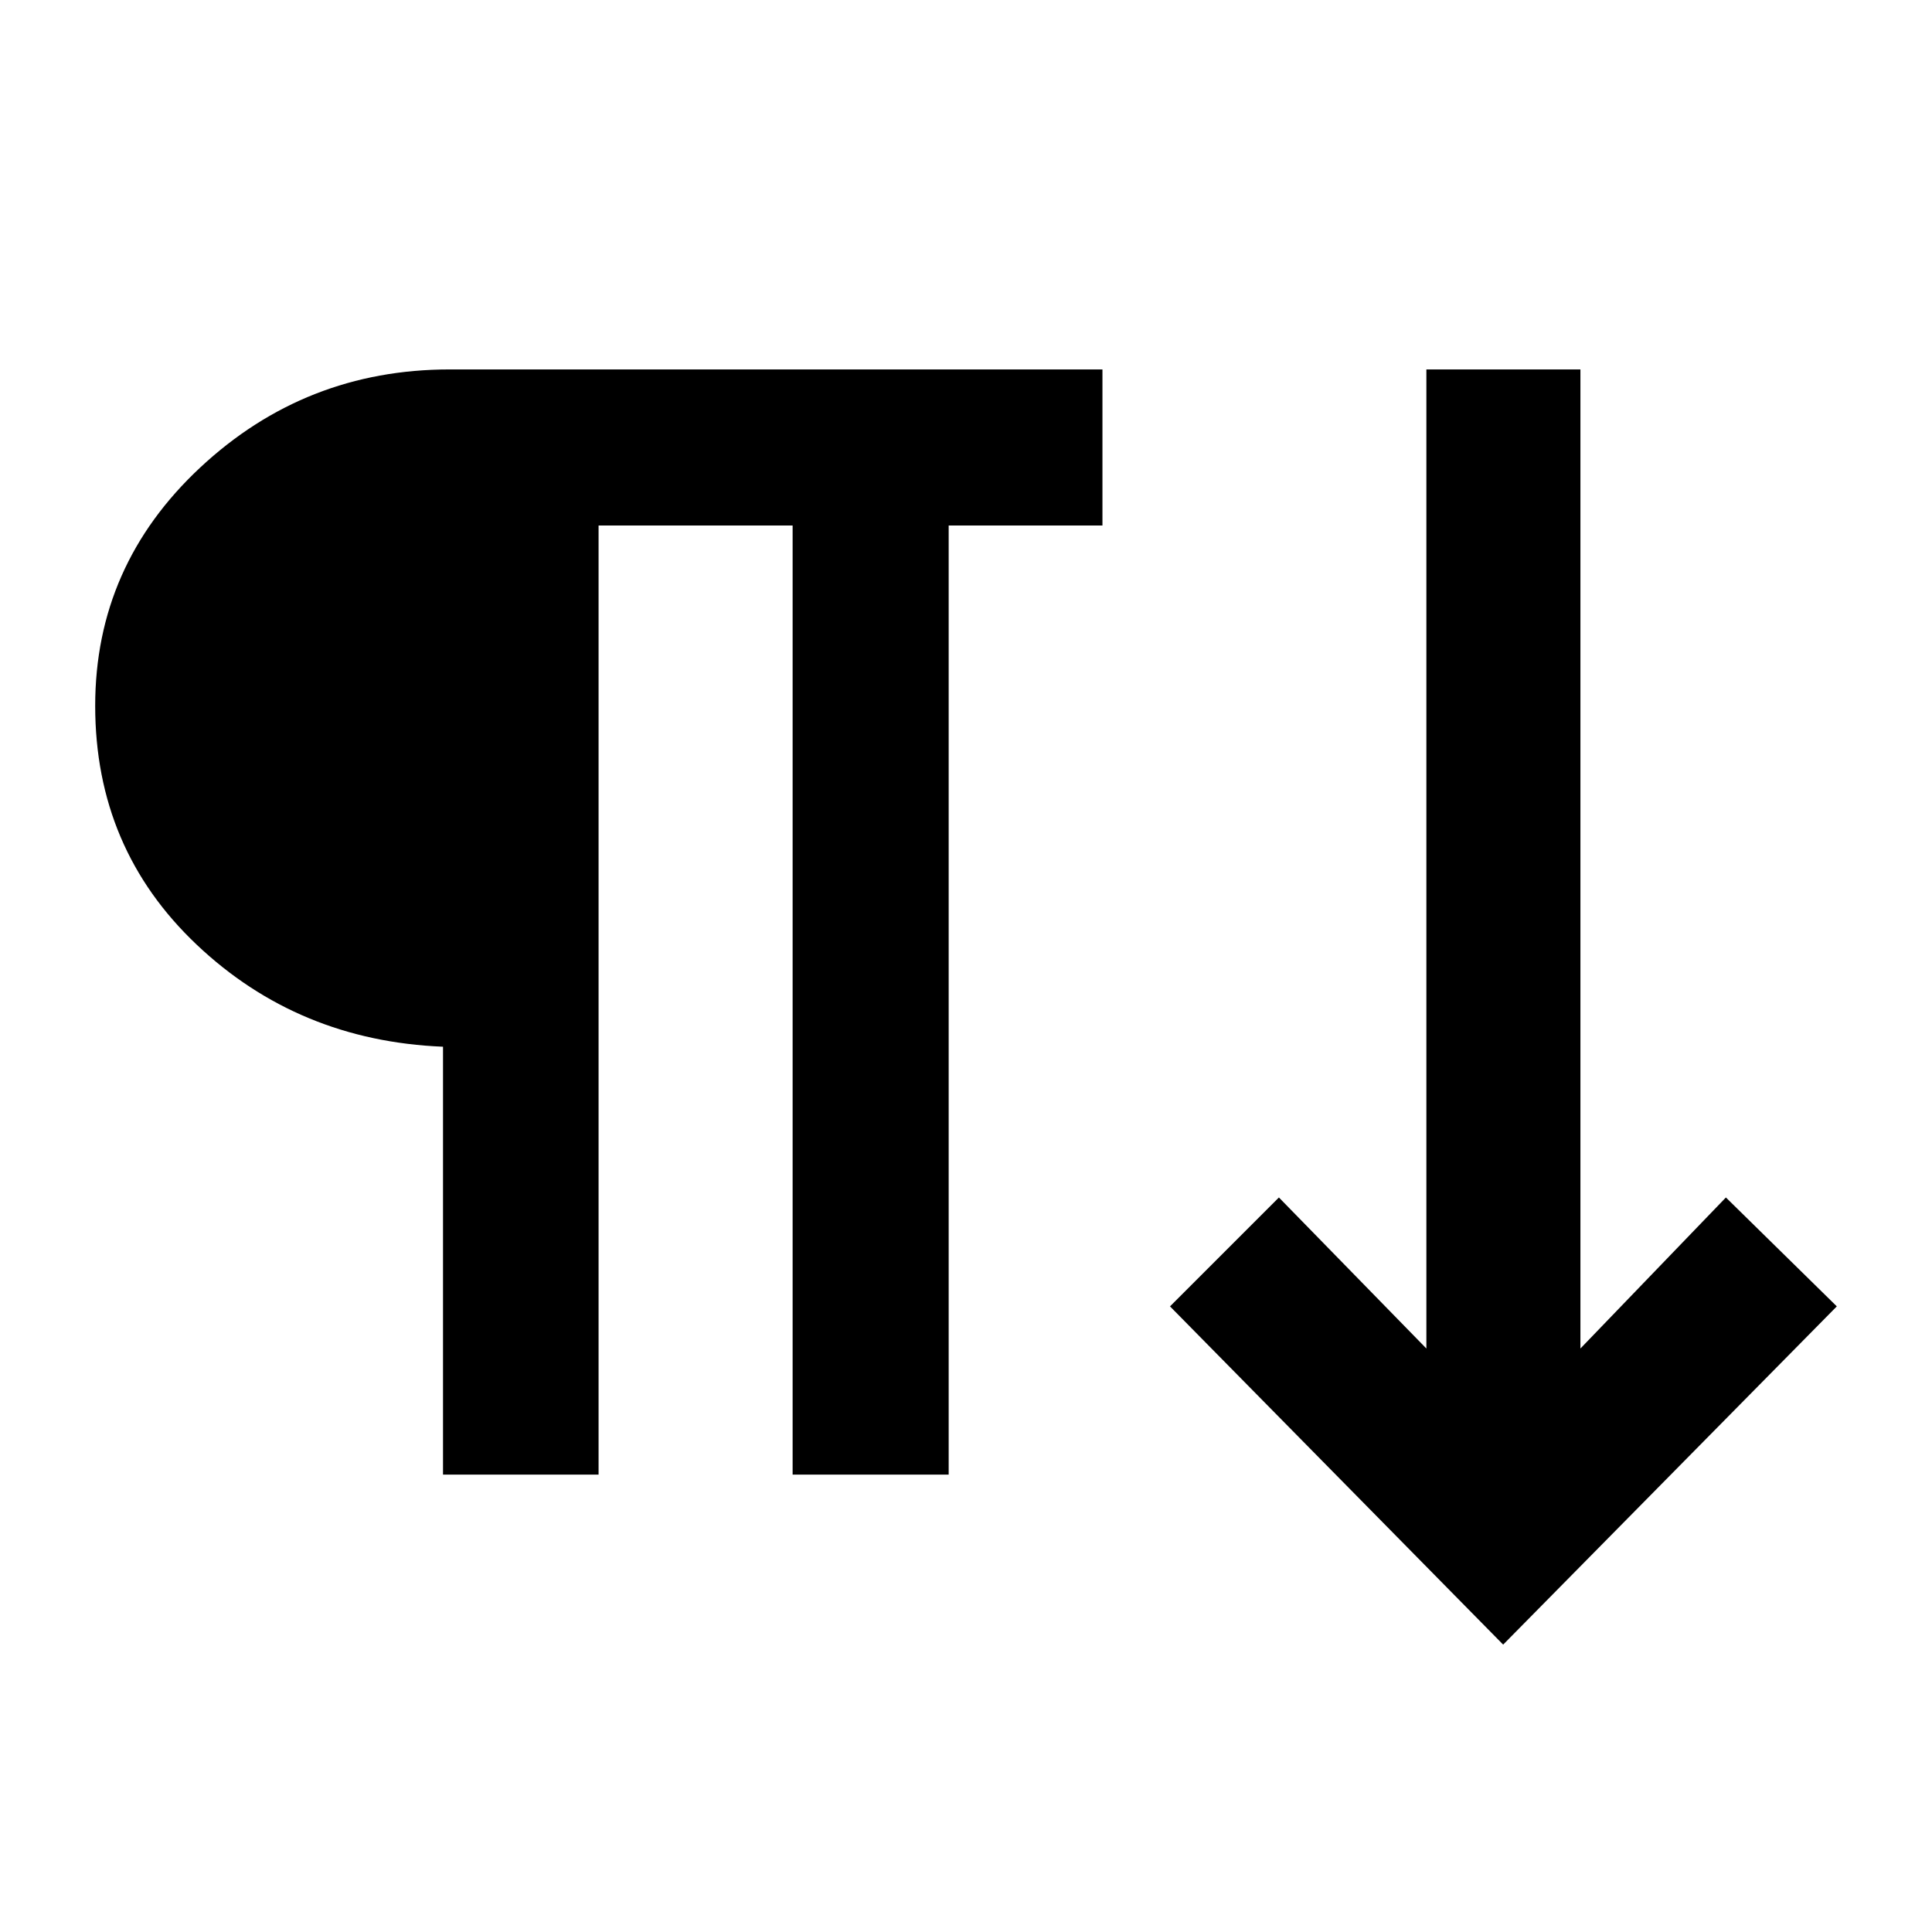 <svg xmlns="http://www.w3.org/2000/svg" height="48" viewBox="0 -960 960 960" width="48"><path d="M220.13-227.28v-212.61q-71.96-2.96-122.39-50.7Q47.3-538.33 47.3-609.28q0-69.72 52.22-118.44 52.22-48.71 123.94-48.71H547.8v77.54h-76.41v471.61h-77.54v-471.61h-96.42v471.61h-77.3Zm526.78 84.48L581.37-310.87l54.11-54.11 73.28 75.05v-486.5h76.54v486.5l72.29-75.05 55.11 54.11L746.91-142.8Z"/></svg>